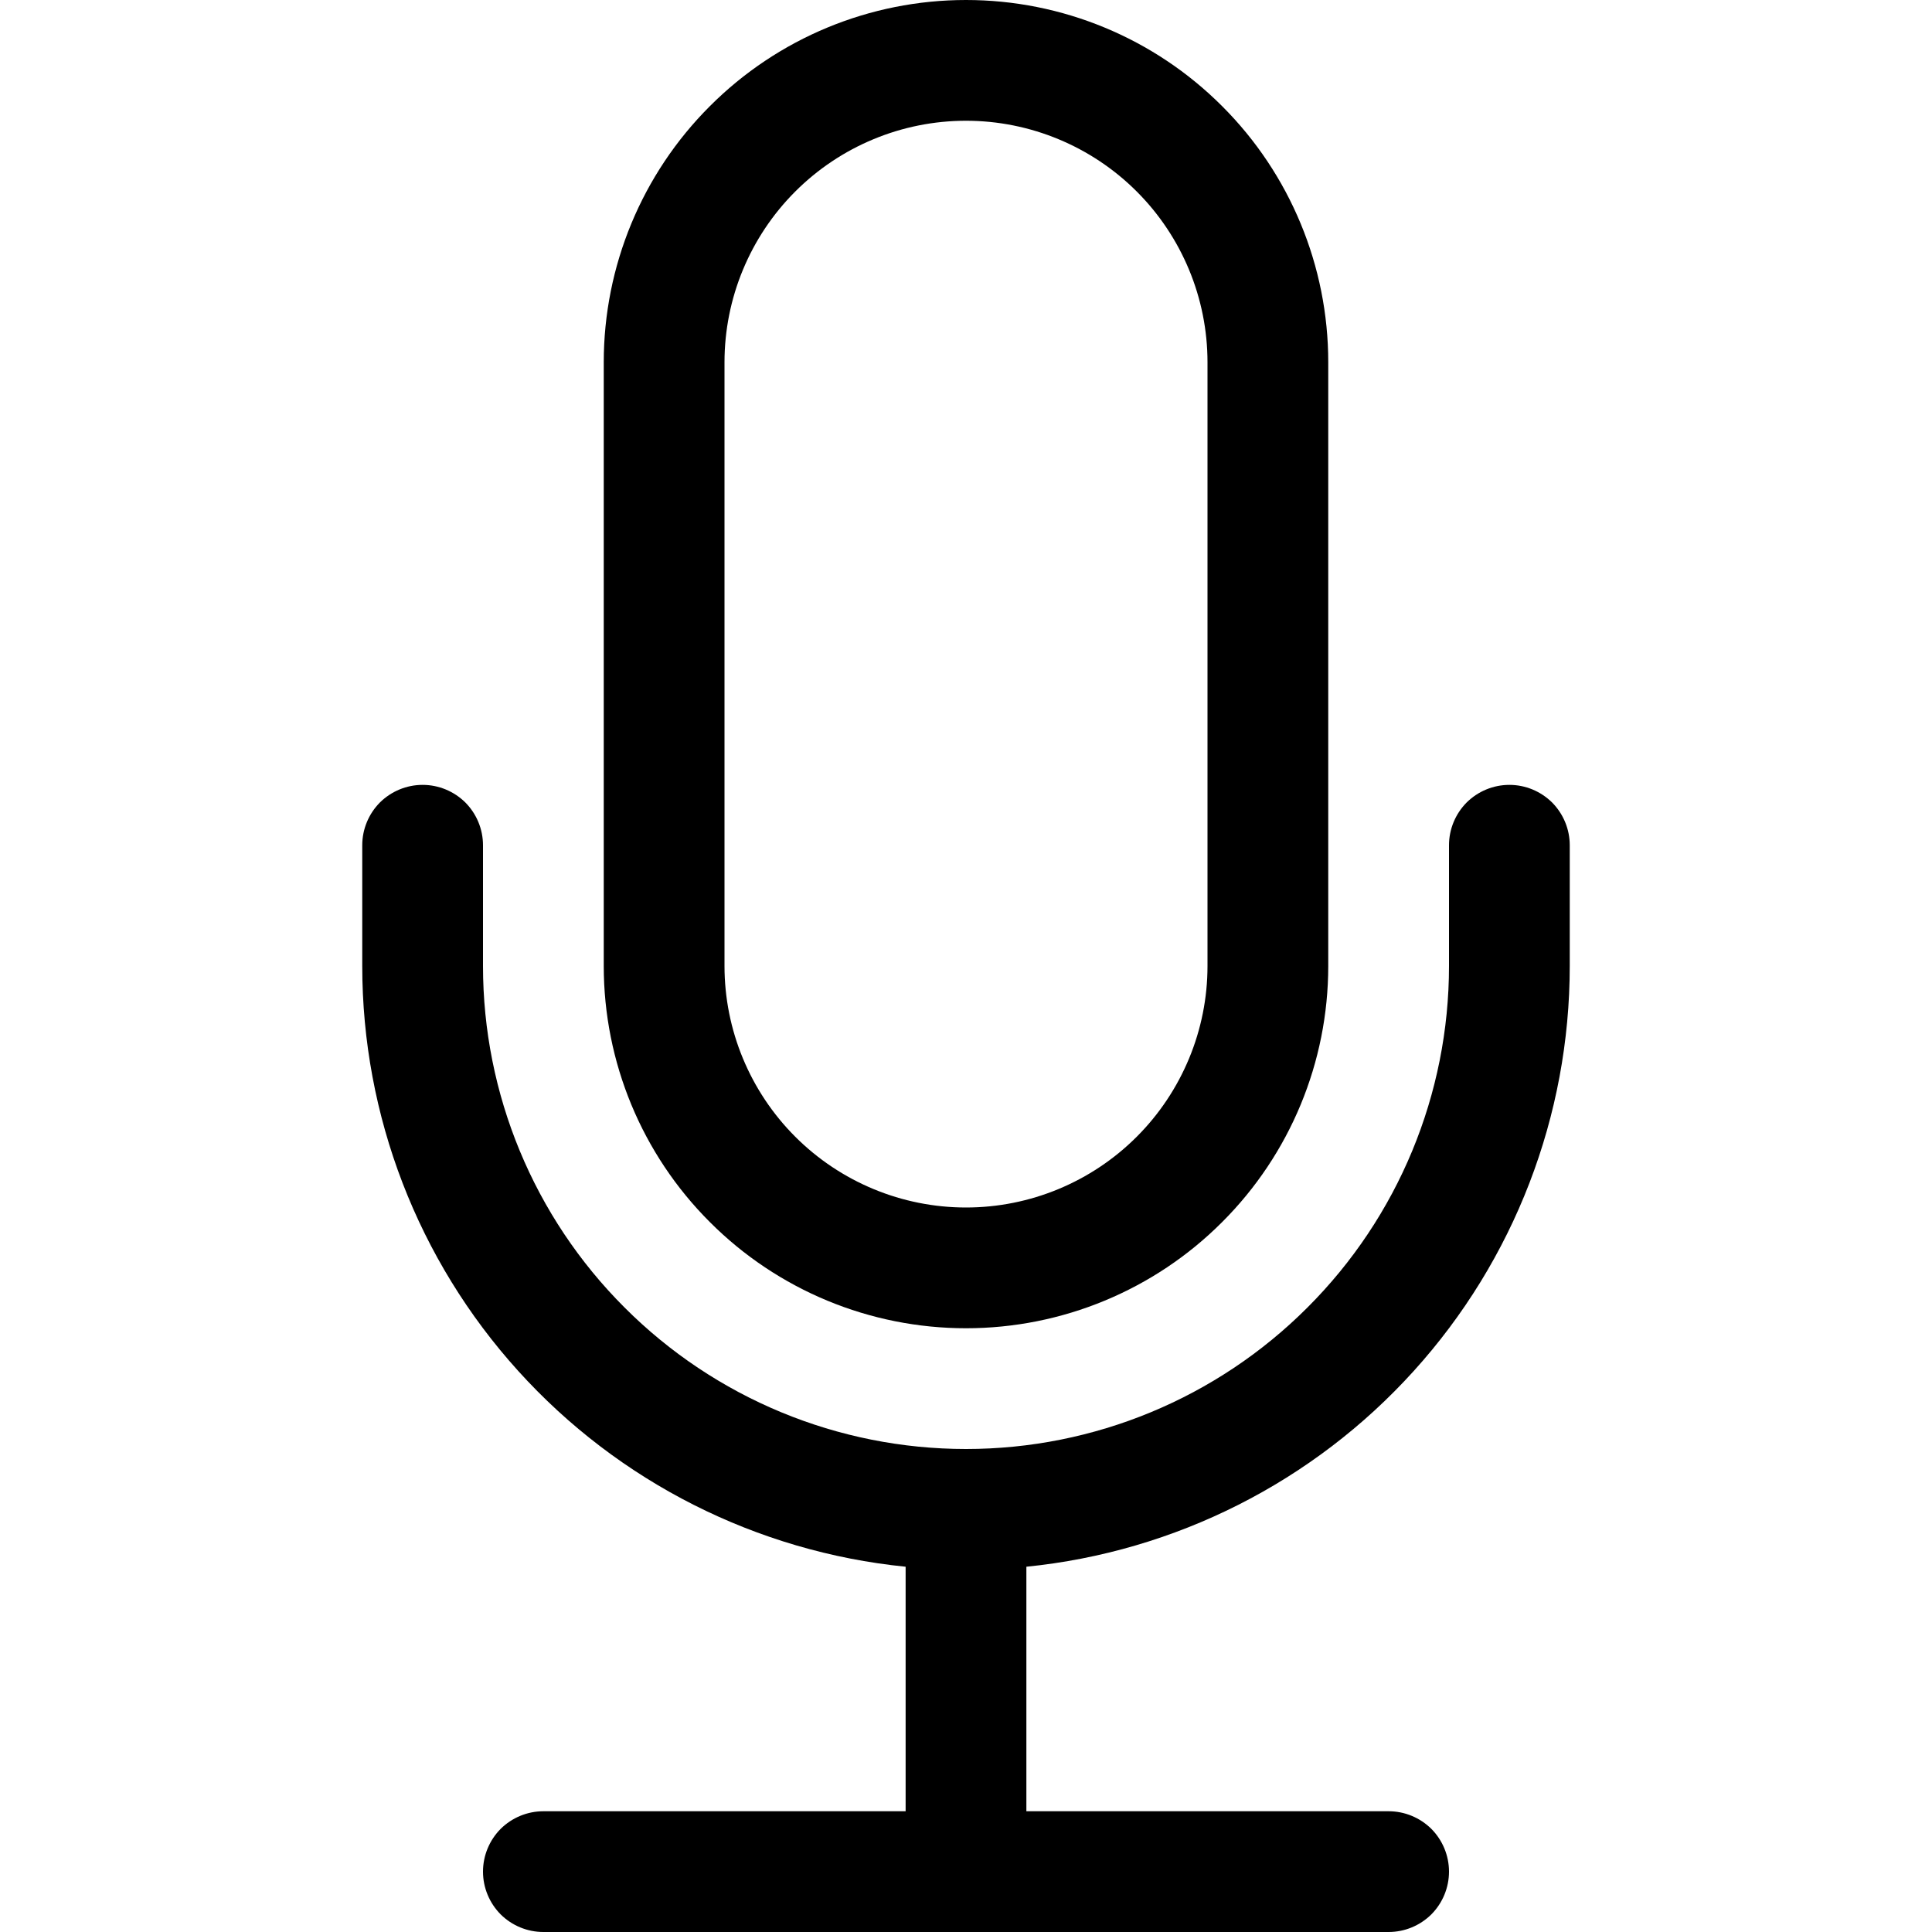 <svg width="16" height="16" viewBox="0 0 16 16" fill="none" xmlns="http://www.w3.org/2000/svg">
<path d="M3.5 6.5C3.633 6.5 3.76 6.553 3.854 6.646C3.947 6.74 4 6.867 4 7V8C4 9.061 4.421 10.078 5.172 10.828C5.922 11.579 6.939 12 8 12C9.061 12 10.078 11.579 10.828 10.828C11.579 10.078 12 9.061 12 8V7C12 6.867 12.053 6.74 12.146 6.646C12.24 6.553 12.367 6.5 12.5 6.5C12.633 6.5 12.76 6.553 12.854 6.646C12.947 6.74 13 6.867 13 7V8C13 9.24 12.54 10.435 11.708 11.354C10.877 12.273 9.733 12.851 8.5 12.975V15H11.5C11.633 15 11.76 15.053 11.854 15.146C11.947 15.24 12 15.367 12 15.5C12 15.633 11.947 15.76 11.854 15.854C11.76 15.947 11.633 16 11.5 16H4.5C4.367 16 4.24 15.947 4.146 15.854C4.053 15.76 4 15.633 4 15.5C4 15.367 4.053 15.24 4.146 15.146C4.24 15.053 4.367 15 4.5 15H7.5V12.975C6.267 12.851 5.123 12.273 4.292 11.354C3.46 10.435 3 9.24 3 8V7C3 6.867 3.053 6.74 3.146 6.646C3.24 6.553 3.367 6.5 3.5 6.5Z" fill="black"/>
<path d="M10 8C10 8.53 9.789 9.039 9.414 9.414C9.039 9.789 8.53 10 8 10C7.47 10 6.961 9.789 6.586 9.414C6.211 9.039 6 8.53 6 8V3C6 2.47 6.211 1.961 6.586 1.586C6.961 1.211 7.47 1 8 1C8.53 1 9.039 1.211 9.414 1.586C9.789 1.961 10 2.47 10 3V8ZM8 0C7.204 0 6.441 0.316 5.879 0.879C5.316 1.441 5 2.204 5 3V8C5 8.796 5.316 9.559 5.879 10.121C6.441 10.684 7.204 11 8 11C8.796 11 9.559 10.684 10.121 10.121C10.684 9.559 11 8.796 11 8V3C11 2.204 10.684 1.441 10.121 0.879C9.559 0.316 8.796 0 8 0V0Z" fill="black"/>
</svg>
